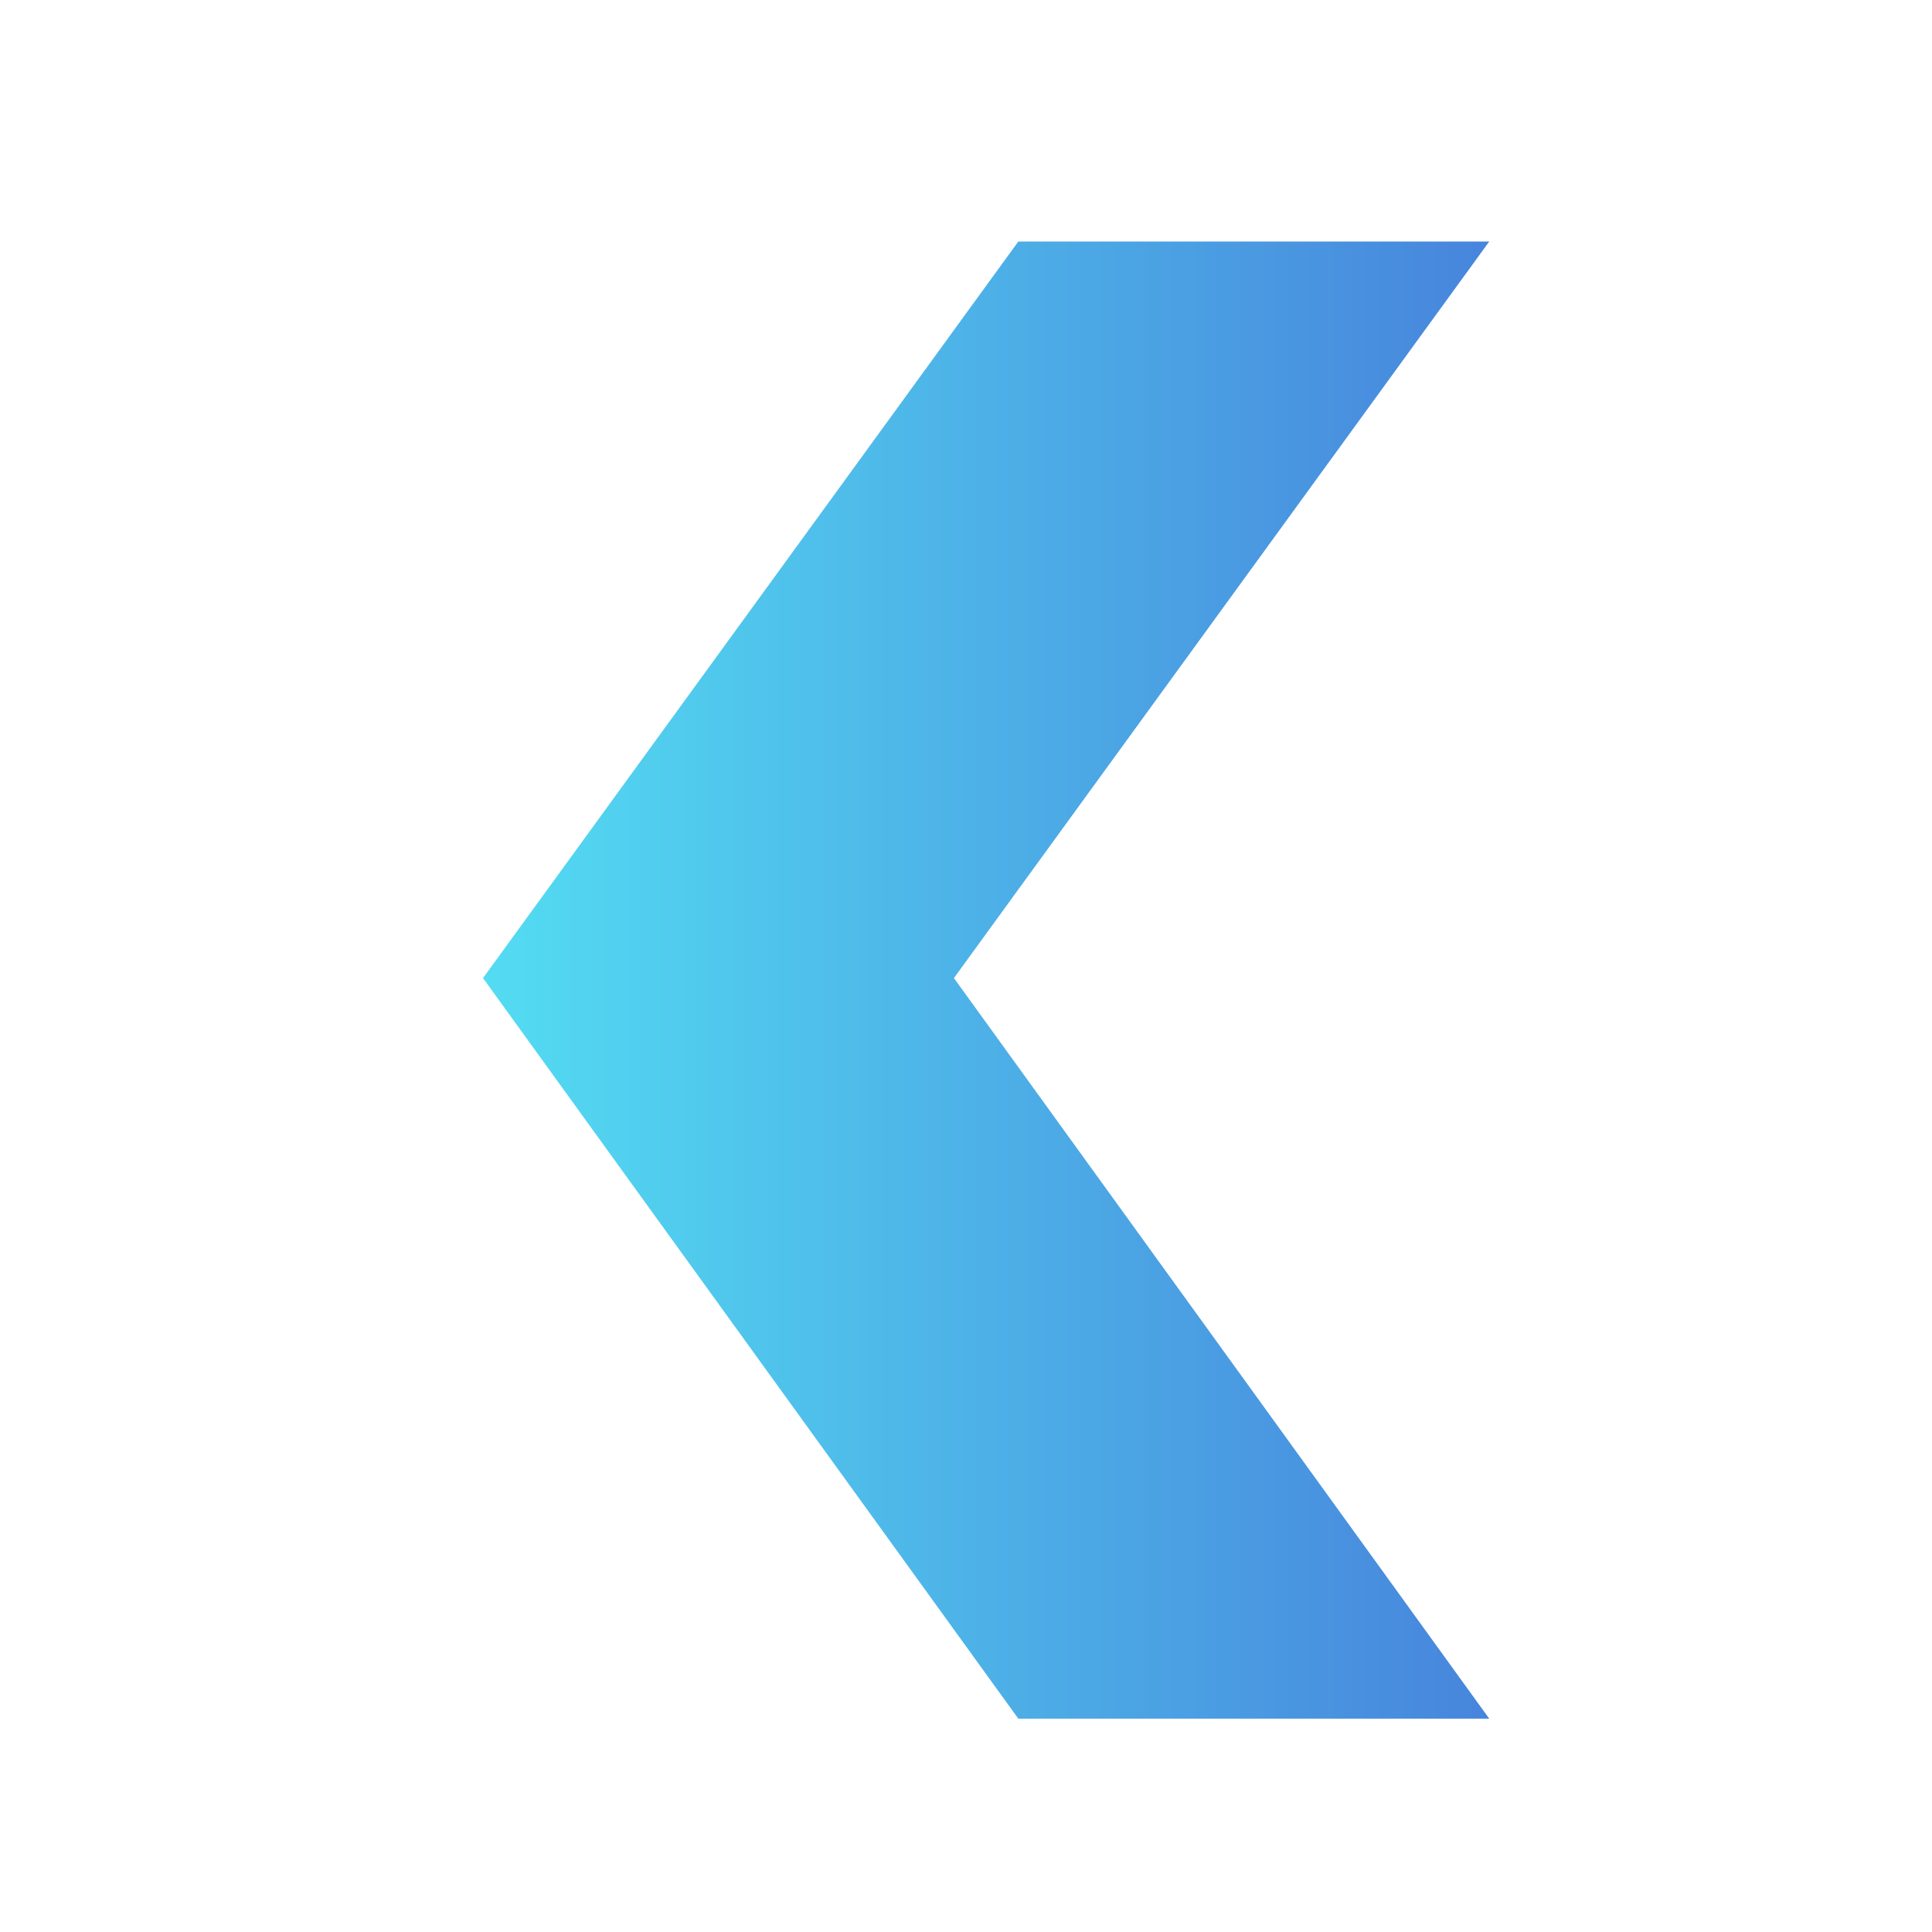 <?xml version="1.0" encoding="utf-8"?>
<!-- Generator: Adobe Illustrator 24.0.2, SVG Export Plug-In . SVG Version: 6.00 Build 0)  -->
<svg version="1.1" id="Слой_1" xmlns="http://www.w3.org/2000/svg" xmlns:xlink="http://www.w3.org/1999/xlink" x="0px" y="0px"
	 viewBox="0 0 48 48" style="enable-background:new 0 0 48 48;" xml:space="preserve">
<style type="text/css">
	.st0{fill:url(#SVGID_1_);}
</style>
<linearGradient id="SVGID_1_" gradientUnits="userSpaceOnUse" x1="37" y1="23.556" x2="12" y2="23.556" gradientTransform="matrix(-1 0 0 1 49 0.777)">
	<stop  offset="0" style="stop-color:#53DCF2"/>
	<stop  offset="1" style="stop-color:#4785DC"/>
</linearGradient>
<path class="st0" d="M25.3,42.7H37L23.7,24.3L37,6H25.3L12,24.3L25.3,42.7z"/>
</svg>
